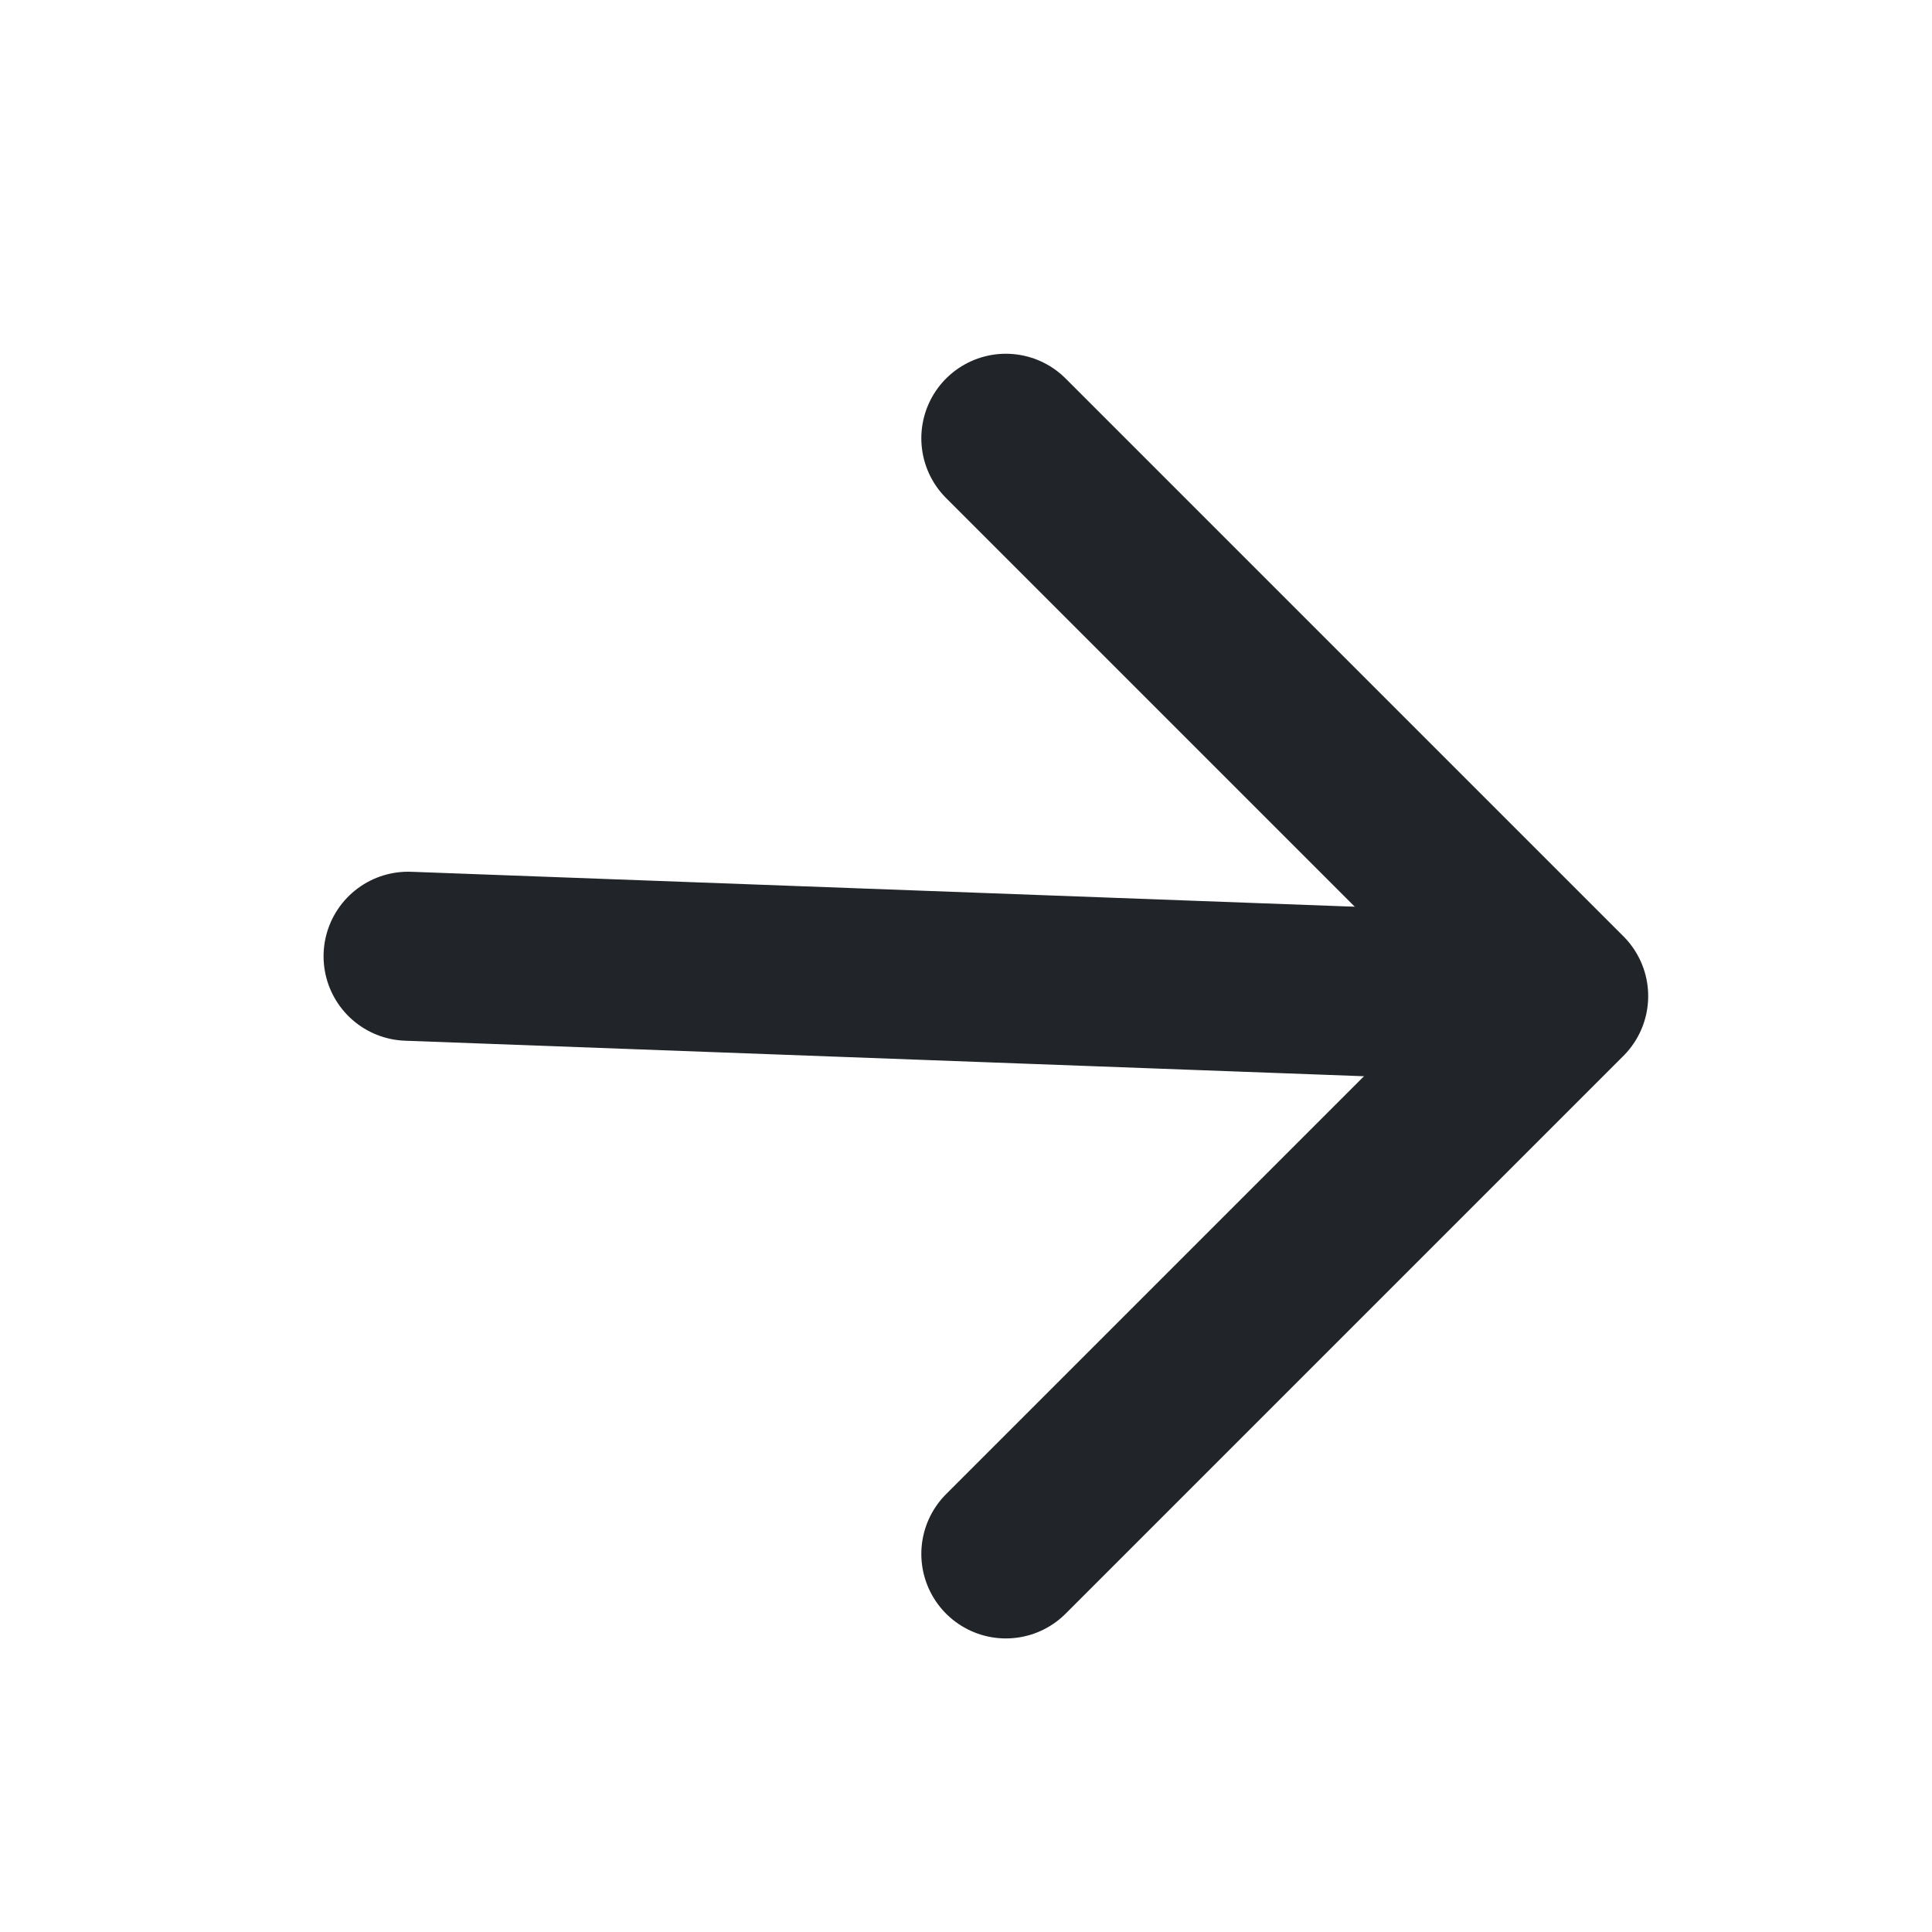 <svg width="40" height="40" viewBox="0 0 40 40" fill="none" xmlns="http://www.w3.org/2000/svg">
<g id="vuesax/linear/send">
<g id="Send">
<path id="Vector" d="M30.723 20.623L8.449 19.798" stroke="#212529" stroke-width="3.5" stroke-miterlimit="10" stroke-linecap="round" stroke-linejoin="round"/>
<path id="Vector_2" d="M20.825 9.074L32.374 20.623C32.374 20.623 24.53 28.467 20.825 32.172" stroke="#212529" stroke-width="3.5" stroke-miterlimit="10" stroke-linecap="round" stroke-linejoin="round"/>
</g>
</g>
</svg>
